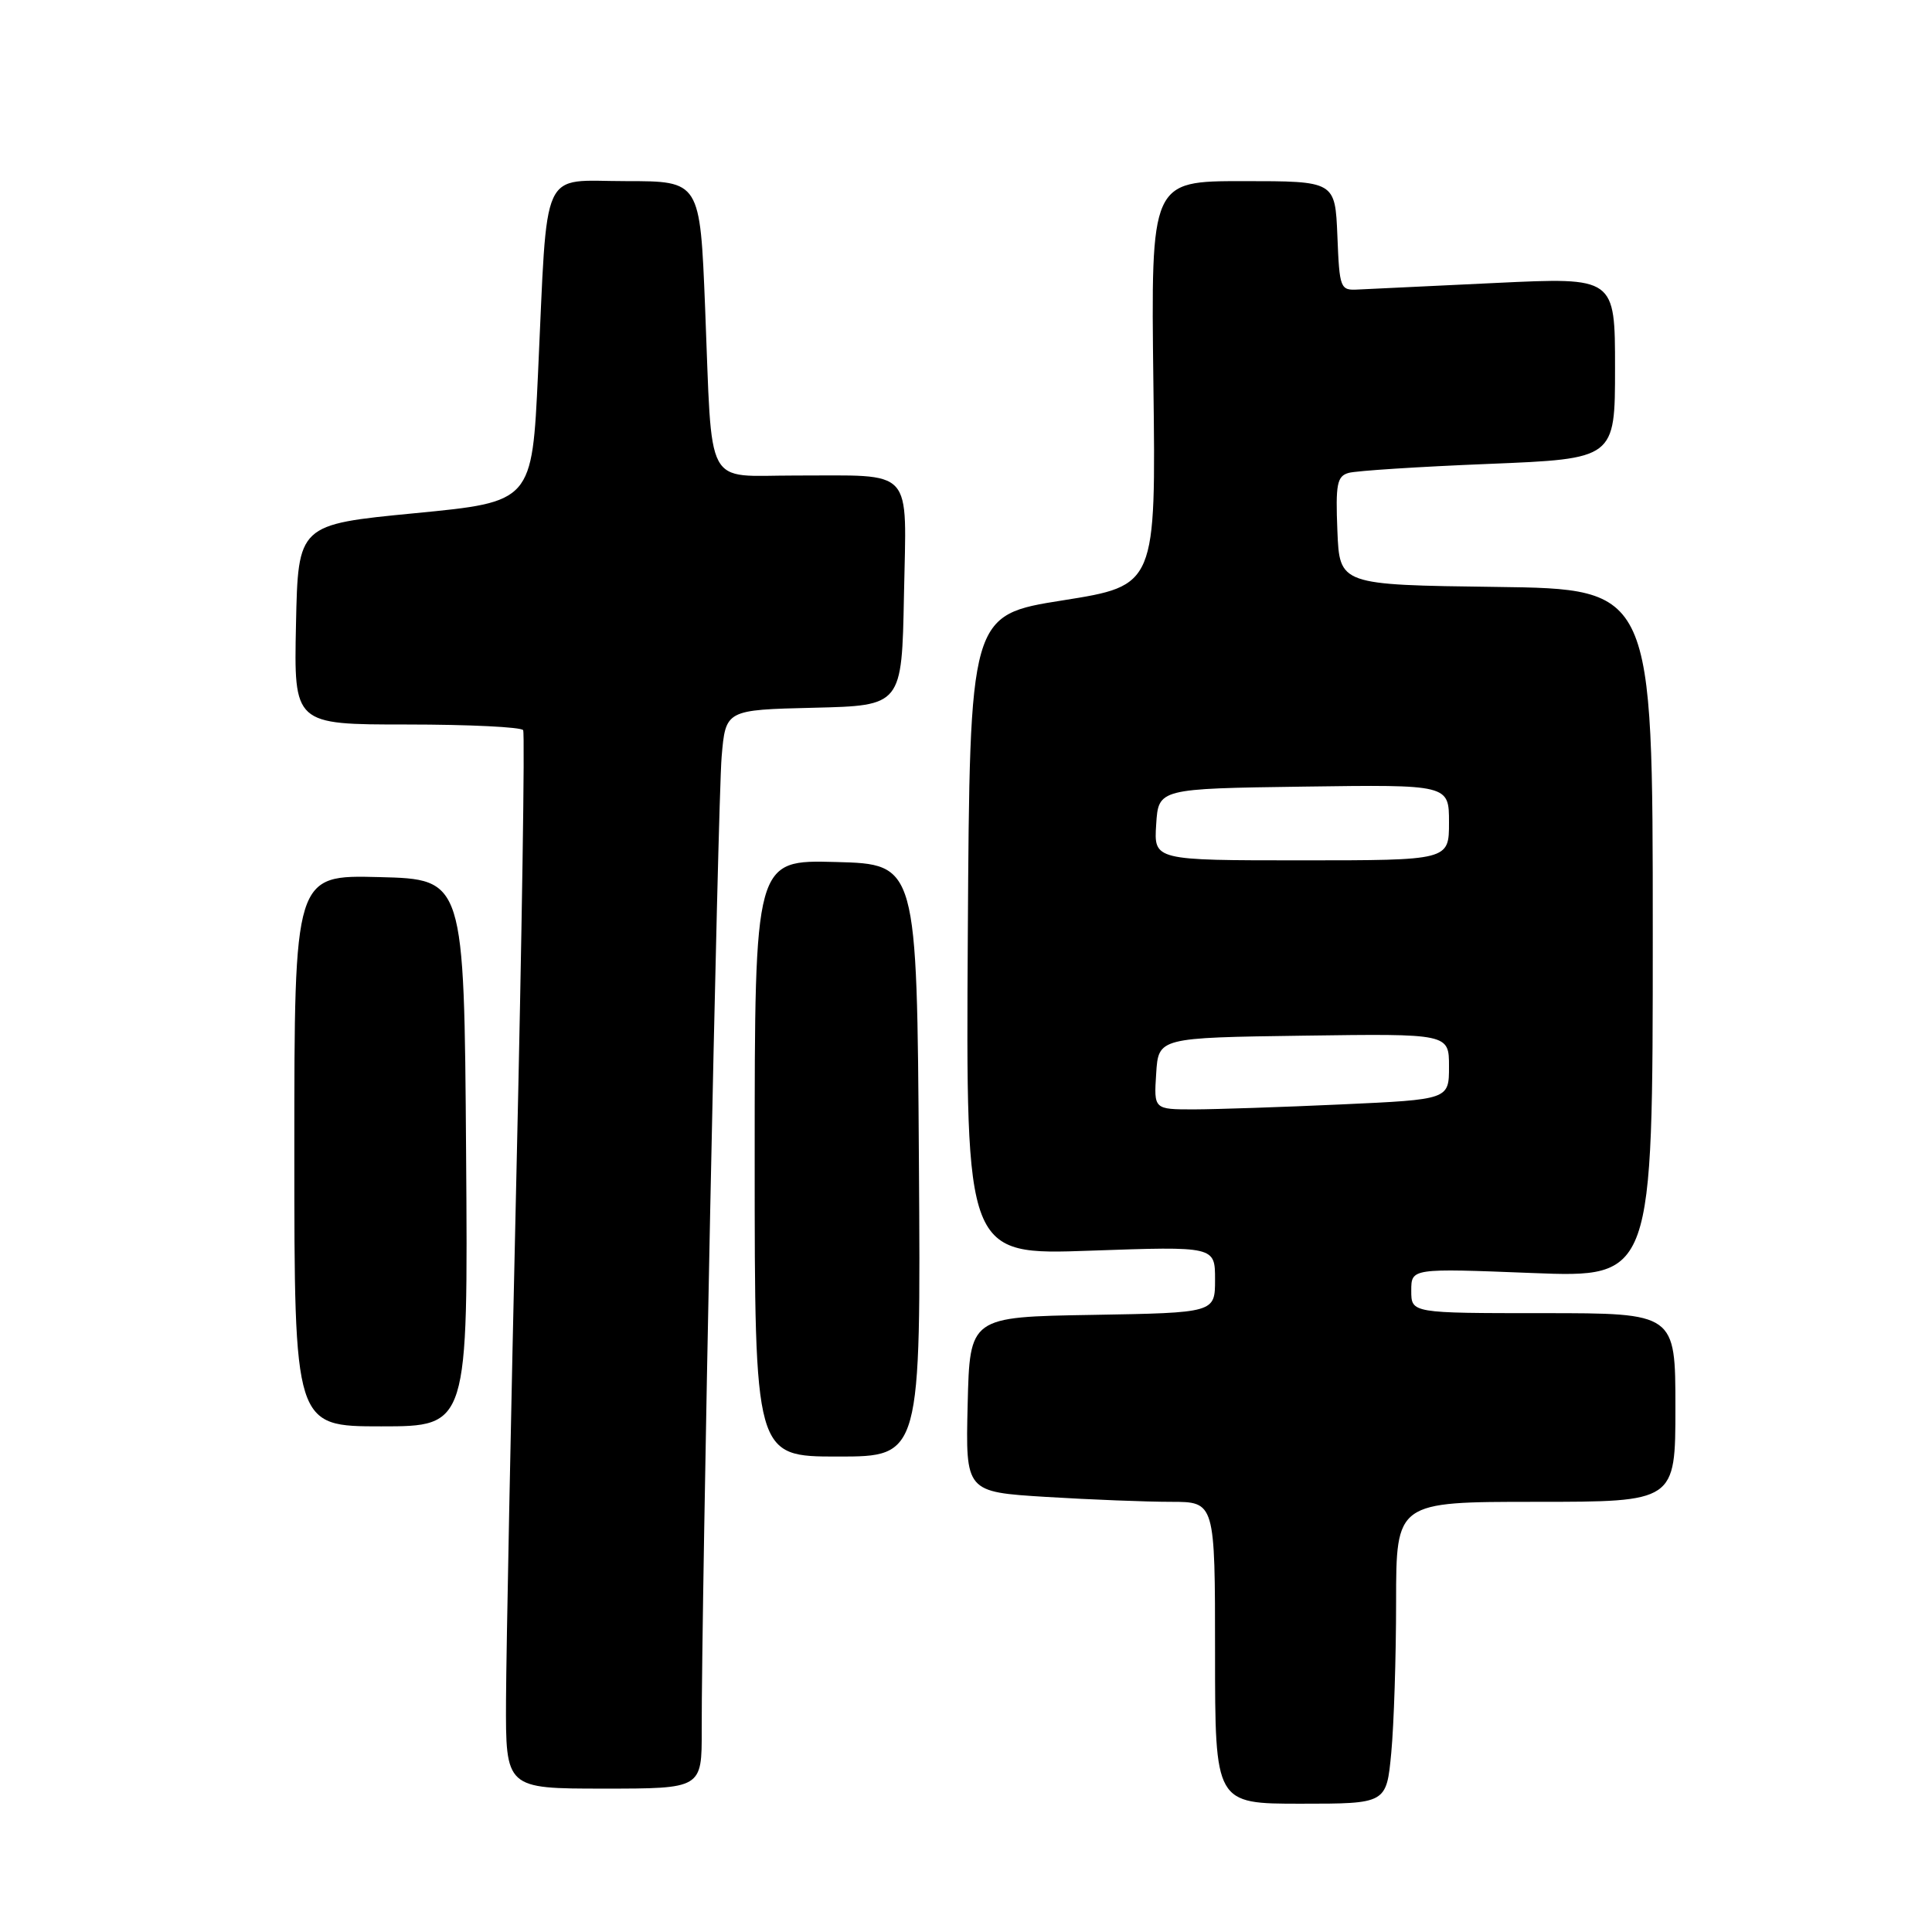 <?xml version="1.0" encoding="UTF-8" standalone="no"?>
<!DOCTYPE svg PUBLIC "-//W3C//DTD SVG 1.1//EN" "http://www.w3.org/Graphics/SVG/1.1/DTD/svg11.dtd" >
<svg xmlns="http://www.w3.org/2000/svg" xmlns:xlink="http://www.w3.org/1999/xlink" version="1.1" viewBox="0 0 256 256">
 <g >
 <path fill="currentColor"
d=" M 184.35 232.25 C 184.70 228.54 184.99 219.54 184.99 212.25 C 185.00 199.00 185.00 199.00 203.50 199.00 C 222.00 199.00 222.00 199.00 222.00 186.50 C 222.00 174.00 222.00 174.00 204.50 174.00 C 187.00 174.00 187.00 174.00 187.00 171.03 C 187.00 168.05 187.00 168.05 203.00 168.68 C 219.00 169.31 219.00 169.31 219.00 123.68 C 219.00 78.04 219.00 78.04 198.25 77.77 C 177.50 77.50 177.50 77.50 177.21 70.33 C 176.96 64.15 177.16 63.09 178.71 62.66 C 179.69 62.38 188.04 61.84 197.25 61.47 C 214.00 60.79 214.00 60.79 214.00 48.77 C 214.00 36.74 214.00 36.74 198.25 37.49 C 189.59 37.90 181.38 38.29 180.00 38.36 C 177.58 38.50 177.49 38.28 177.21 31.25 C 176.91 24.00 176.91 24.00 164.71 24.00 C 152.50 24.00 152.50 24.00 152.83 50.80 C 153.17 77.59 153.17 77.59 140.83 79.55 C 128.50 81.50 128.50 81.50 128.24 123.90 C 127.98 166.31 127.98 166.31 144.49 165.72 C 161.00 165.14 161.00 165.14 161.00 169.54 C 161.00 173.95 161.00 173.95 144.75 174.23 C 128.50 174.50 128.50 174.50 128.22 186.10 C 127.94 197.69 127.94 197.69 138.63 198.35 C 144.50 198.71 151.94 199.00 155.16 199.00 C 161.00 199.00 161.00 199.00 161.00 219.00 C 161.00 239.00 161.00 239.00 172.36 239.00 C 183.71 239.00 183.71 239.00 184.35 232.25 Z  M 92.98 229.25 C 92.95 212.37 95.12 106.12 95.62 100.28 C 96.15 94.06 96.15 94.06 107.83 93.78 C 119.50 93.50 119.50 93.50 119.78 78.87 C 120.10 61.66 121.35 63.04 105.33 63.01 C 93.21 63.00 94.41 65.23 93.43 40.75 C 92.76 24.00 92.76 24.00 82.94 24.00 C 71.47 24.00 72.59 21.55 71.29 49.50 C 70.50 66.50 70.50 66.50 55.00 68.00 C 39.50 69.50 39.50 69.50 39.22 82.75 C 38.94 96.00 38.94 96.00 53.91 96.00 C 62.15 96.00 69.08 96.34 69.32 96.75 C 69.56 97.16 69.16 123.60 68.43 155.50 C 67.70 187.40 67.08 218.79 67.05 225.25 C 67.00 237.00 67.00 237.00 80.00 237.00 C 93.00 237.00 93.00 237.00 92.98 229.25 Z  M 121.76 153.75 C 121.50 114.50 121.50 114.50 110.75 114.22 C 100.00 113.93 100.00 113.93 100.00 153.47 C 100.00 193.00 100.00 193.00 111.01 193.00 C 122.02 193.00 122.02 193.00 121.76 153.75 Z  M 61.76 152.75 C 61.50 116.50 61.50 116.50 50.25 116.22 C 39.00 115.93 39.00 115.93 39.00 152.47 C 39.00 189.00 39.00 189.00 50.51 189.00 C 62.02 189.00 62.02 189.00 61.76 152.75 Z  M 153.20 142.25 C 153.50 137.50 153.50 137.50 172.75 137.23 C 192.00 136.96 192.00 136.96 192.00 141.32 C 192.00 145.69 192.00 145.69 177.75 146.34 C 169.91 146.70 161.11 146.99 158.20 147.00 C 152.89 147.00 152.89 147.00 153.20 142.25 Z  M 153.20 109.25 C 153.50 104.50 153.50 104.50 172.75 104.23 C 192.00 103.96 192.00 103.96 192.00 108.98 C 192.00 114.00 192.00 114.00 172.45 114.00 C 152.89 114.00 152.89 114.00 153.20 109.25 Z "/>
</g>
</svg>